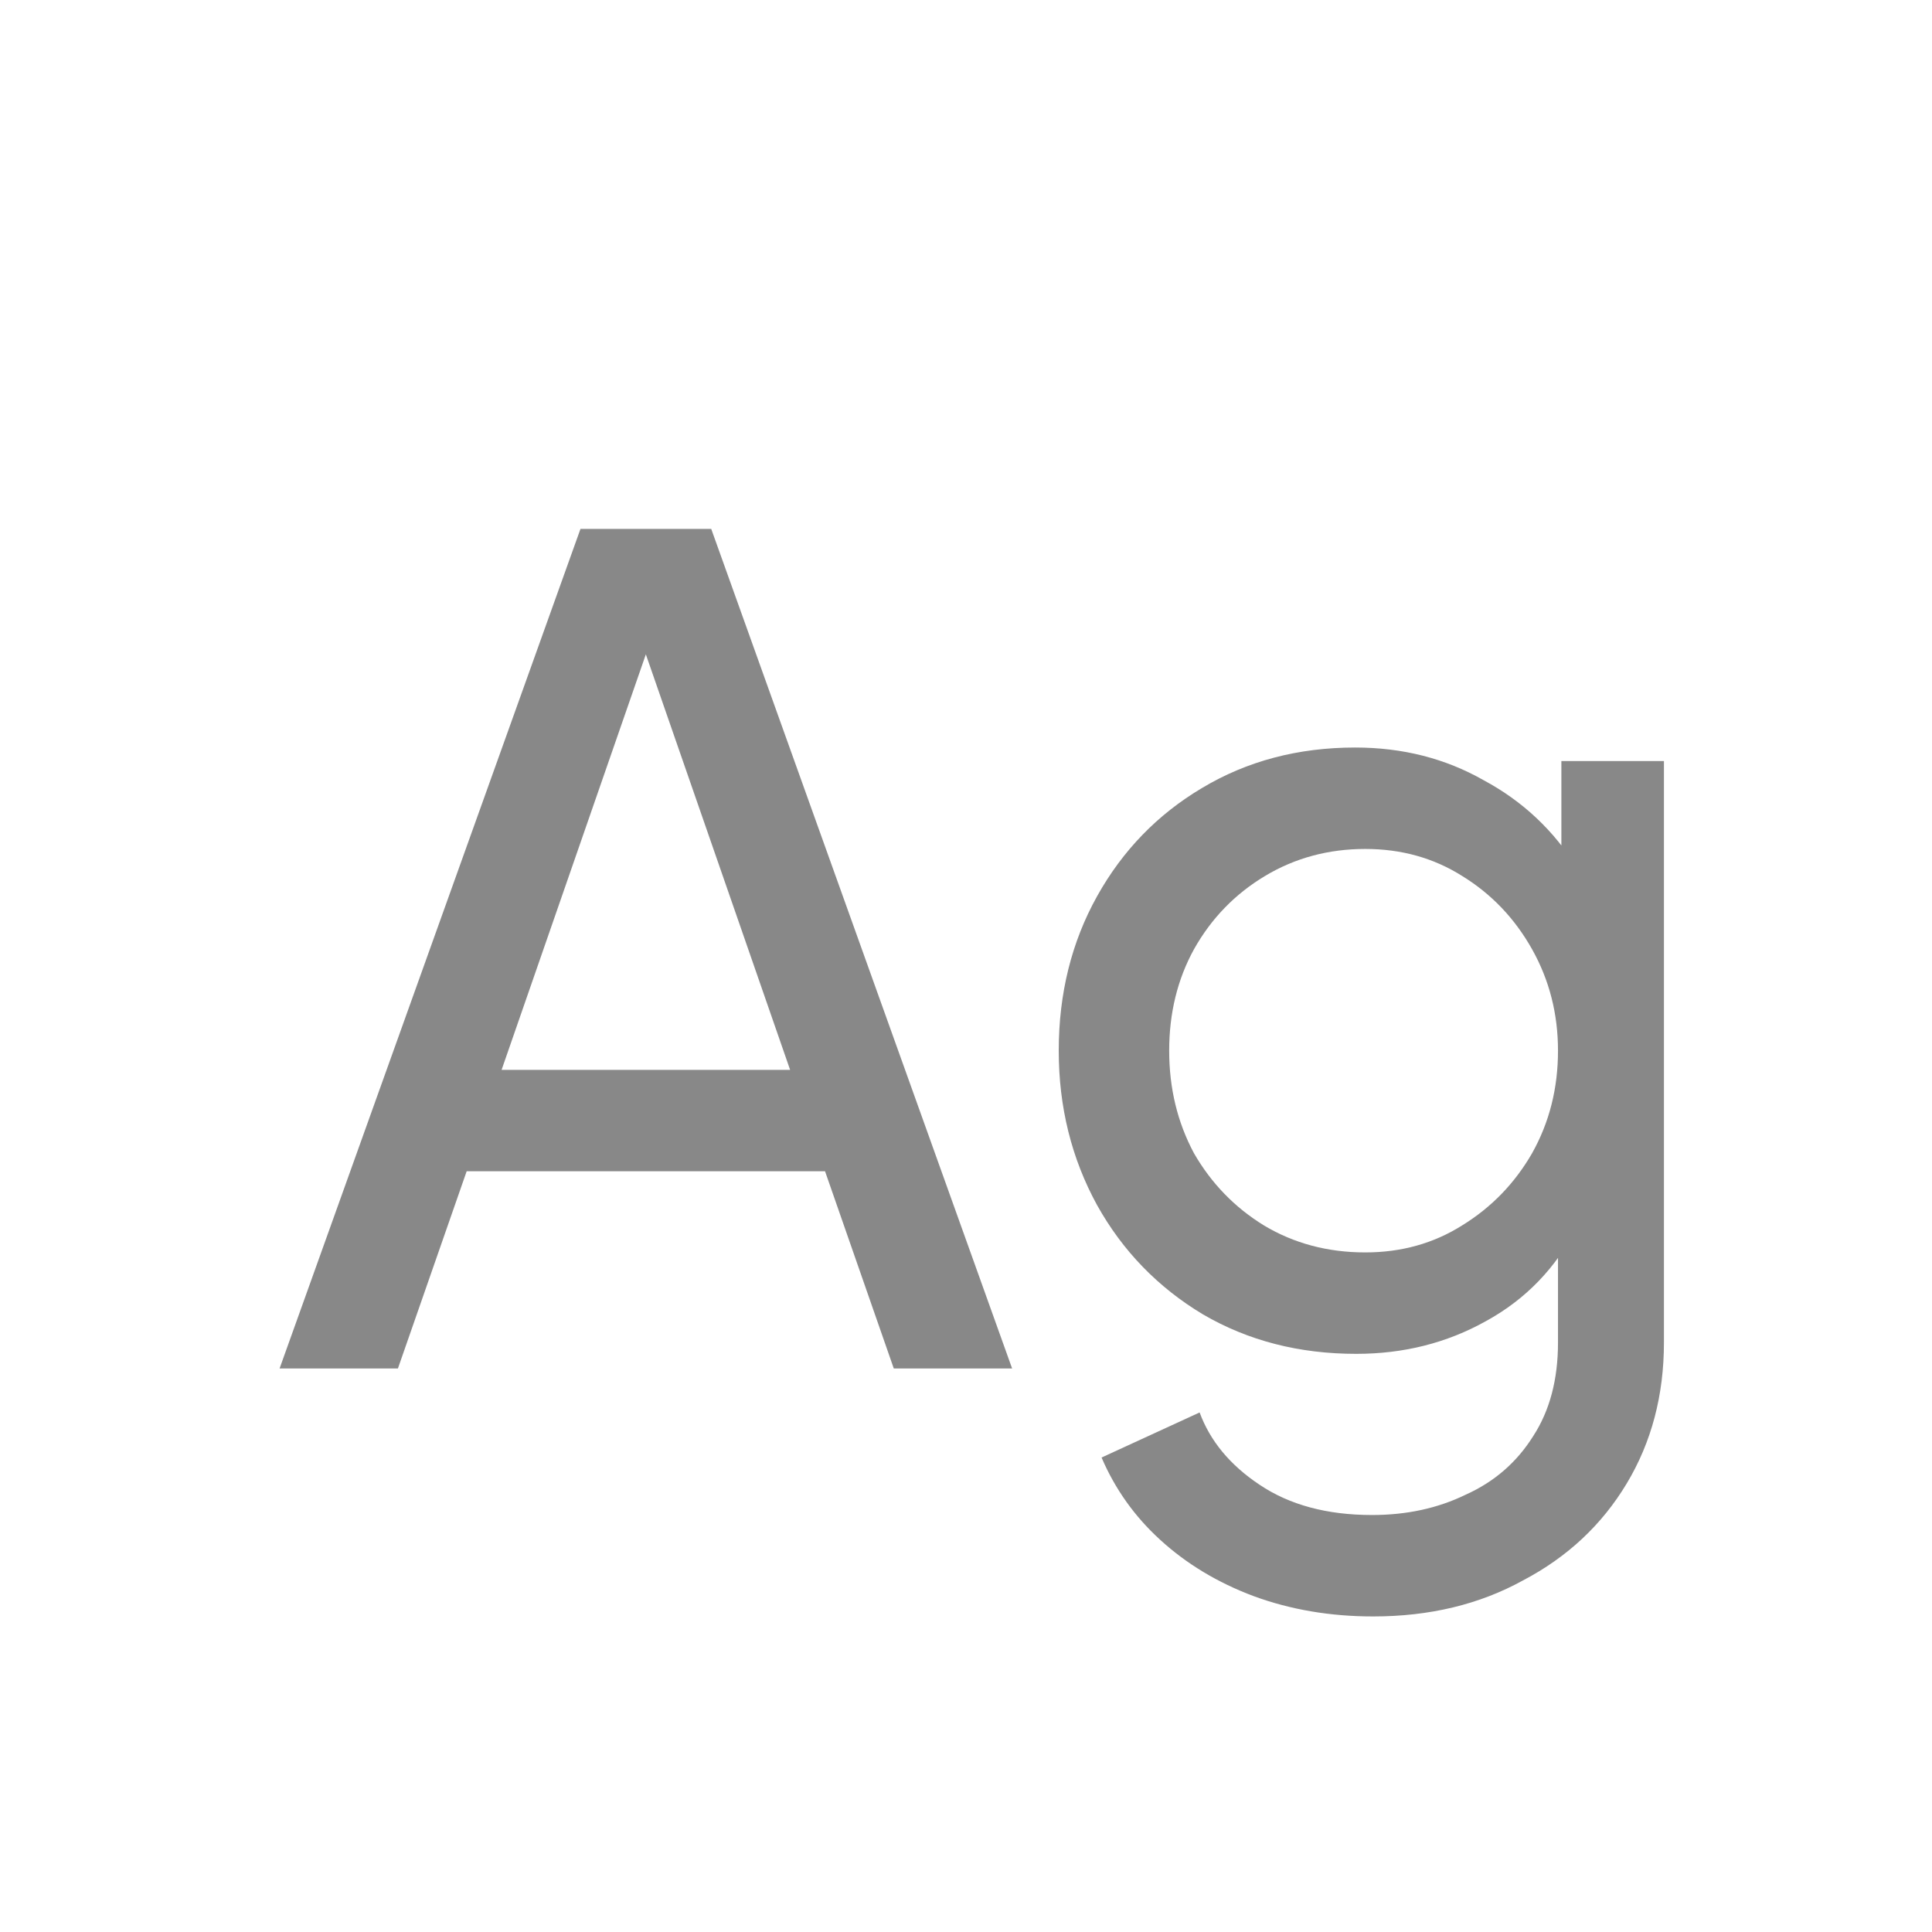 <svg width="24" height="24" viewBox="0 0 24 24" fill="none" xmlns="http://www.w3.org/2000/svg">
<path d="M3.473 17L7.211 6.57H8.835L12.573 17H11.103L10.249 14.55H5.797L4.943 17H3.473ZM6.231 13.29H9.815L7.827 7.564H8.219L6.231 13.29ZM17.058 20.08C16.526 20.08 16.032 19.996 15.574 19.828C15.126 19.66 14.739 19.427 14.412 19.128C14.095 18.839 13.852 18.498 13.684 18.106L14.902 17.546C15.033 17.901 15.28 18.199 15.644 18.442C16.017 18.694 16.484 18.82 17.044 18.82C17.474 18.82 17.861 18.736 18.206 18.568C18.561 18.409 18.841 18.167 19.046 17.84C19.252 17.523 19.354 17.135 19.354 16.678V14.984L19.592 15.236C19.331 15.749 18.953 16.141 18.458 16.412C17.973 16.683 17.436 16.818 16.848 16.818C16.139 16.818 15.504 16.655 14.944 16.328C14.384 15.992 13.945 15.539 13.628 14.97C13.311 14.391 13.152 13.752 13.152 13.052C13.152 12.343 13.311 11.703 13.628 11.134C13.945 10.565 14.38 10.117 14.93 9.79C15.49 9.454 16.125 9.286 16.834 9.286C17.422 9.286 17.954 9.421 18.43 9.692C18.916 9.953 19.303 10.317 19.592 10.784L19.396 11.134V9.454H20.67V16.678C20.67 17.331 20.516 17.915 20.208 18.428C19.9 18.941 19.471 19.343 18.92 19.632C18.379 19.931 17.758 20.08 17.058 20.08ZM16.96 15.558C17.408 15.558 17.809 15.446 18.164 15.222C18.528 14.998 18.817 14.699 19.032 14.326C19.247 13.943 19.354 13.519 19.354 13.052C19.354 12.595 19.247 12.175 19.032 11.792C18.817 11.409 18.528 11.106 18.164 10.882C17.809 10.658 17.408 10.546 16.96 10.546C16.503 10.546 16.087 10.658 15.714 10.882C15.341 11.106 15.047 11.409 14.832 11.792C14.627 12.165 14.524 12.585 14.524 13.052C14.524 13.519 14.627 13.943 14.832 14.326C15.047 14.699 15.336 14.998 15.7 15.222C16.073 15.446 16.494 15.558 16.96 15.558Z" fill="#888888"/>
</svg>

